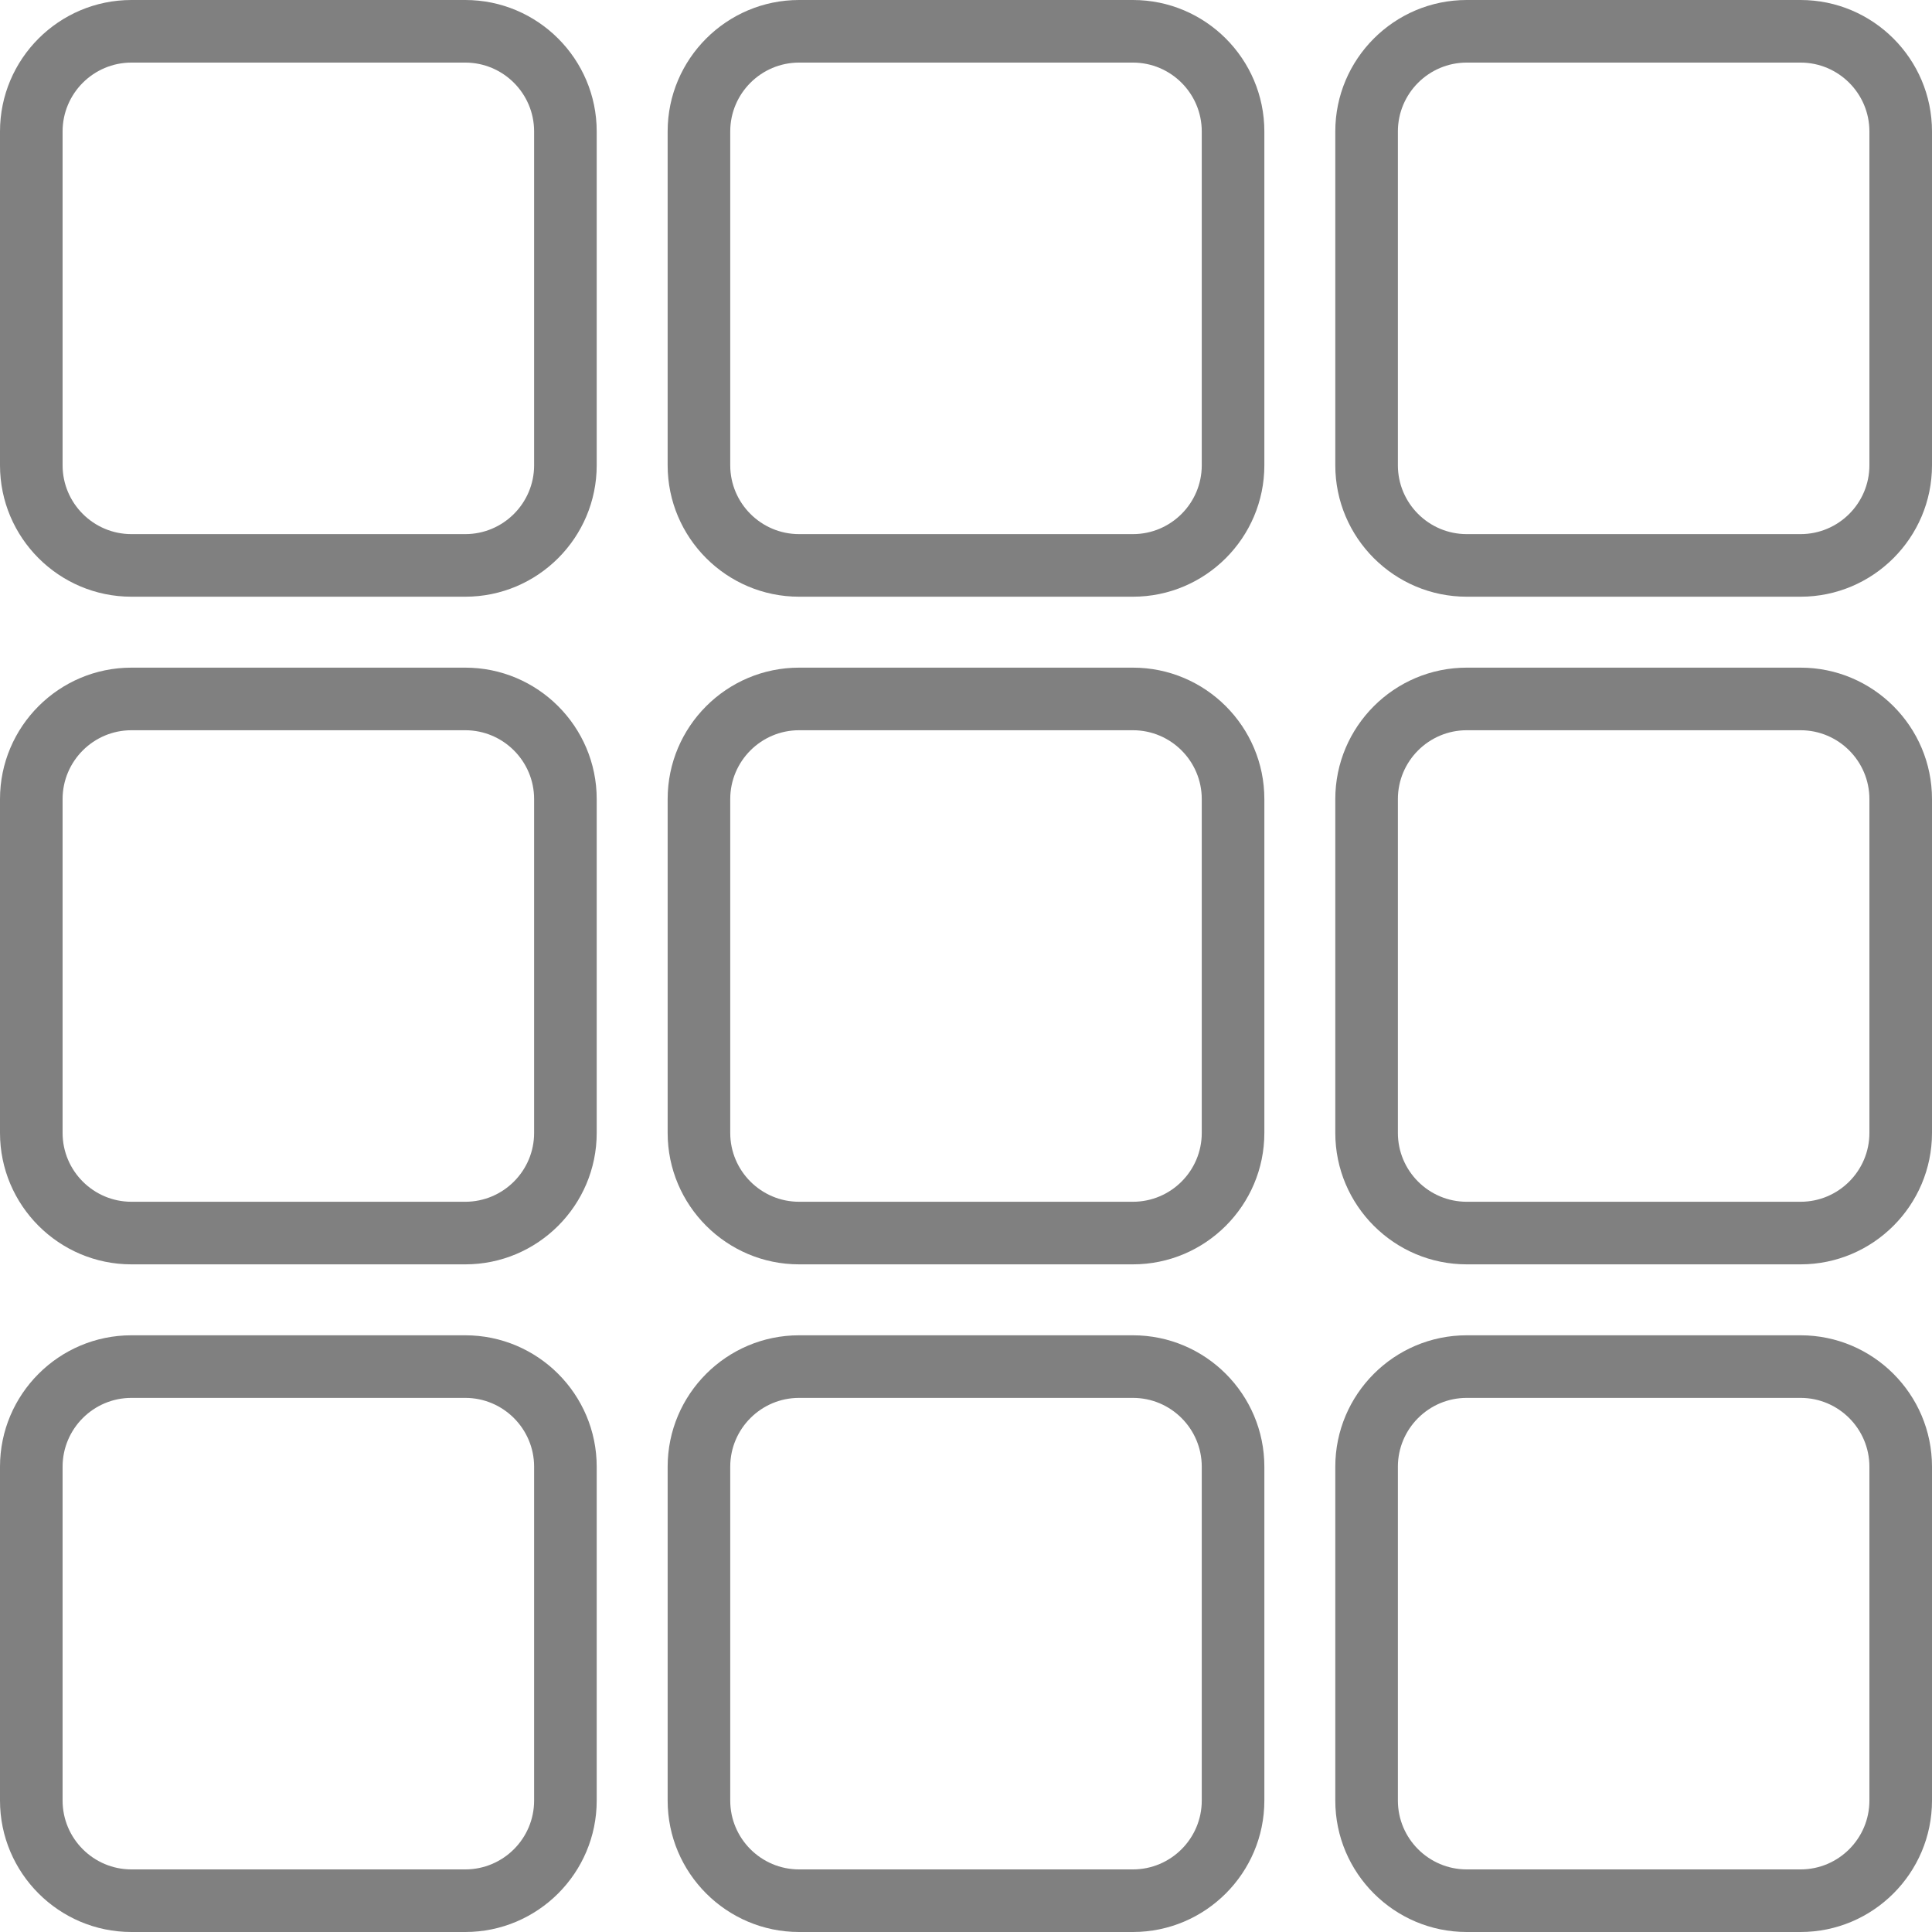<?xml version="1.0" encoding="iso-8859-1"?>
<!DOCTYPE svg PUBLIC "-//W3C//DTD SVG 1.1//EN" "http://www.w3.org/Graphics/SVG/1.1/DTD/svg11.dtd">
<svg version="1.1" id="Capa_1" xmlns="http://www.w3.org/2000/svg" xmlns:xlink="http://www.w3.org/1999/xlink" x="0px" y="0px"
	 viewBox="0 0 463 463" style="enable-background:new 0 0 463 463; fill:grey;" xml:space="preserve">
<g>
	<path d="M271.5,160h-80c-17.369,0-31.5,14.131-31.5,31.5v80c0,17.369,14.131,31.5,31.5,31.5h80c17.369,0,31.5-14.131,31.5-31.5v-80
		C303,174.131,288.869,160,271.5,160z M288,271.5c0,9.098-7.402,16.5-16.5,16.5h-80c-9.098,0-16.5-7.402-16.5-16.5v-80
		c0-9.098,7.402-16.5,16.5-16.5h80c9.098,0,16.5,7.402,16.5,16.5V271.5z"/>
	<path d="M111.5,160h-80C14.131,160,0,174.131,0,191.5v80C0,288.869,14.131,303,31.5,303h80c17.369,0,31.5-14.131,31.5-31.5v-80
		C143,174.131,128.869,160,111.5,160z M128,271.5c0,9.098-7.402,16.5-16.5,16.5h-80c-9.098,0-16.5-7.402-16.5-16.5v-80
		c0-9.098,7.402-16.5,16.5-16.5h80c9.098,0,16.5,7.402,16.5,16.5V271.5z"/>
	<path d="M431.5,160h-80c-17.369,0-31.5,14.131-31.5,31.5v80c0,17.369,14.131,31.5,31.5,31.5h80c17.369,0,31.5-14.131,31.5-31.5v-80
		C463,174.131,448.869,160,431.5,160z M448,271.5c0,9.098-7.402,16.5-16.5,16.5h-80c-9.098,0-16.5-7.402-16.5-16.5v-80
		c0-9.098,7.402-16.5,16.5-16.5h80c9.098,0,16.5,7.402,16.5,16.5V271.5z"/>
	<path d="M271.5,0h-80C174.131,0,160,14.131,160,31.5v80c0,17.369,14.131,31.5,31.5,31.5h80c17.369,0,31.5-14.131,31.5-31.5v-80
		C303,14.131,288.869,0,271.5,0z M288,111.5c0,9.098-7.402,16.5-16.5,16.5h-80c-9.098,0-16.5-7.402-16.5-16.5v-80
		c0-9.098,7.402-16.5,16.5-16.5h80c9.098,0,16.5,7.402,16.5,16.5V111.5z"/>
	<path d="M111.5,0h-80C14.131,0,0,14.131,0,31.5v80C0,128.869,14.131,143,31.5,143h80c17.369,0,31.5-14.131,31.5-31.5v-80
		C143,14.131,128.869,0,111.5,0z M128,111.5c0,9.098-7.402,16.5-16.5,16.5h-80c-9.098,0-16.5-7.402-16.5-16.5v-80
		C15,22.402,22.402,15,31.5,15h80c9.098,0,16.5,7.402,16.5,16.5V111.5z"/>
	<path d="M431.5,0h-80C334.131,0,320,14.131,320,31.5v80c0,17.369,14.131,31.5,31.5,31.5h80c17.369,0,31.5-14.131,31.5-31.5v-80
		C463,14.131,448.869,0,431.5,0z M448,111.5c0,9.098-7.402,16.5-16.5,16.5h-80c-9.098,0-16.5-7.402-16.5-16.5v-80
		c0-9.098,7.402-16.5,16.5-16.5h80c9.098,0,16.5,7.402,16.5,16.5V111.5z"/>
	<path d="M271.5,320h-80c-17.369,0-31.5,14.131-31.5,31.5v80c0,17.369,14.131,31.5,31.5,31.5h80c17.369,0,31.5-14.131,31.5-31.5v-80
		C303,334.131,288.869,320,271.5,320z M288,431.5c0,9.098-7.402,16.5-16.5,16.5h-80c-9.098,0-16.5-7.402-16.5-16.5v-80
		c0-9.098,7.402-16.5,16.5-16.5h80c9.098,0,16.5,7.402,16.5,16.5V431.5z"/>
	<path d="M111.5,320h-80C14.131,320,0,334.131,0,351.5v80C0,448.869,14.131,463,31.5,463h80c17.369,0,31.5-14.131,31.5-31.5v-80
		C143,334.131,128.869,320,111.5,320z M128,431.5c0,9.098-7.402,16.5-16.5,16.5h-80c-9.098,0-16.5-7.402-16.5-16.5v-80
		c0-9.098,7.402-16.5,16.5-16.5h80c9.098,0,16.5,7.402,16.5,16.5V431.5z"/>
	<path d="M431.5,320h-80c-17.369,0-31.5,14.131-31.5,31.5v80c0,17.369,14.131,31.5,31.5,31.5h80c17.369,0,31.5-14.131,31.5-31.5v-80
		C463,334.131,448.869,320,431.5,320z M448,431.5c0,9.098-7.402,16.5-16.5,16.5h-80c-9.098,0-16.5-7.402-16.5-16.5v-80
		c0-9.098,7.402-16.5,16.5-16.5h80c9.098,0,16.5,7.402,16.5,16.5V431.5z"/>
</g>
</svg>
